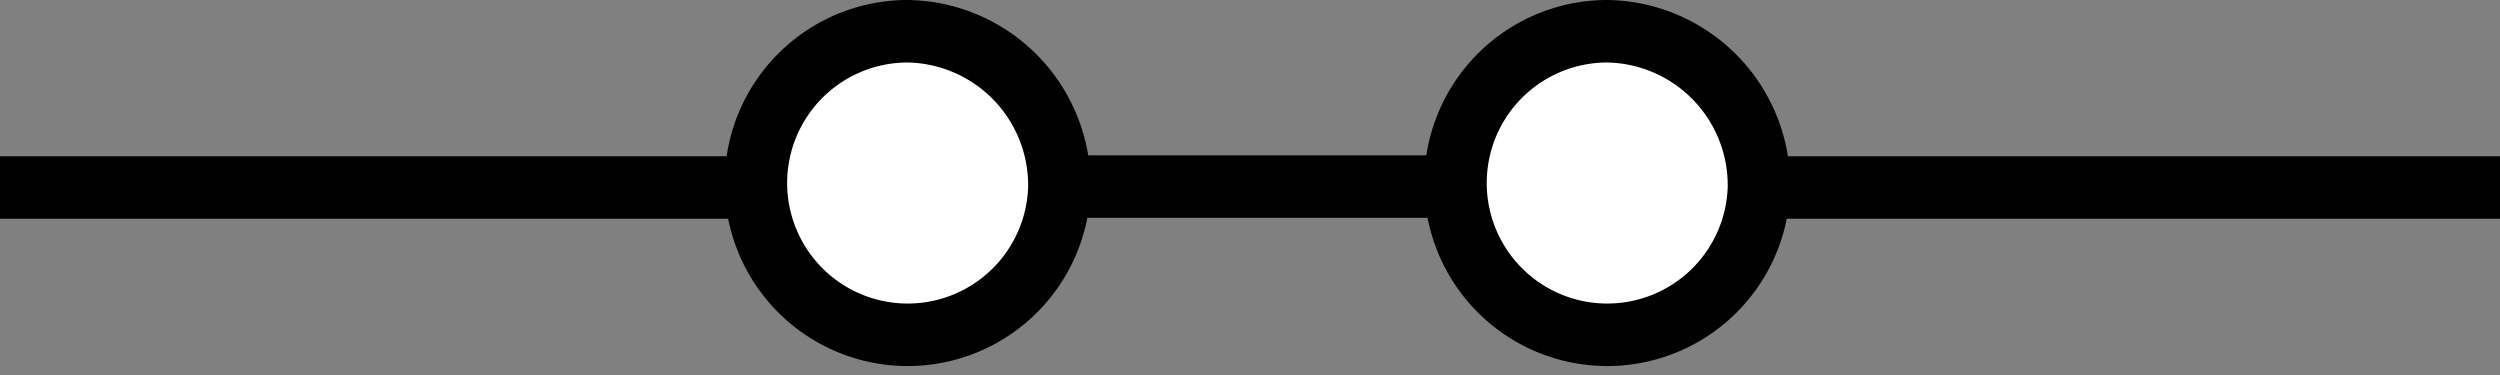 <svg id="Switch_Closed" data-name="Switch Closed" xmlns="http://www.w3.org/2000/svg" viewBox="0 0 240 36">
  <rect x="0" y="0" width="240" height="36" fill="#808080" stroke="none"/>
  <defs>
    <style>
      .cls-1 {
        fill: #fff;
        fill-rule: evenodd;
      }

      .cls-1, .cls-2, .cls-3 {
        stroke: #000;
        stroke-width: 6px;
      }

      .cls-2, .cls-3 {
        fill: none;
      }

      .cls-2 {
        stroke-linejoin: round;
      }

      .cls-3 {
        stroke-linejoin: bevel;
      }
    </style>
  </defs>
  <title>Switch_Closed</title>
  <g id="layer1">
    <g id="g3070">
      <path id="path1307" class="cls-1" d="M101.7,60A14.57,14.57,0,1,1,87.14,45,14.79,14.79,0,0,1,101.7,60Z" transform="translate(0 -42)"/>
      <path id="path2184" class="cls-2" d="M169.14,60H240" transform="translate(0 -42)"/>
      <path id="path3059" class="cls-2" d="M0,60H70.86" transform="translate(0 -42)"/>
      <path id="path2182" class="cls-1" d="M168.86,60A14.57,14.57,0,1,1,154.3,45,14.79,14.79,0,0,1,168.86,60Z" transform="translate(0 -42)"/>
    </g>
  </g>
  <line class="cls-3" x1="102" y1="17.91" x2="140" y2="17.91"/>
</svg>
